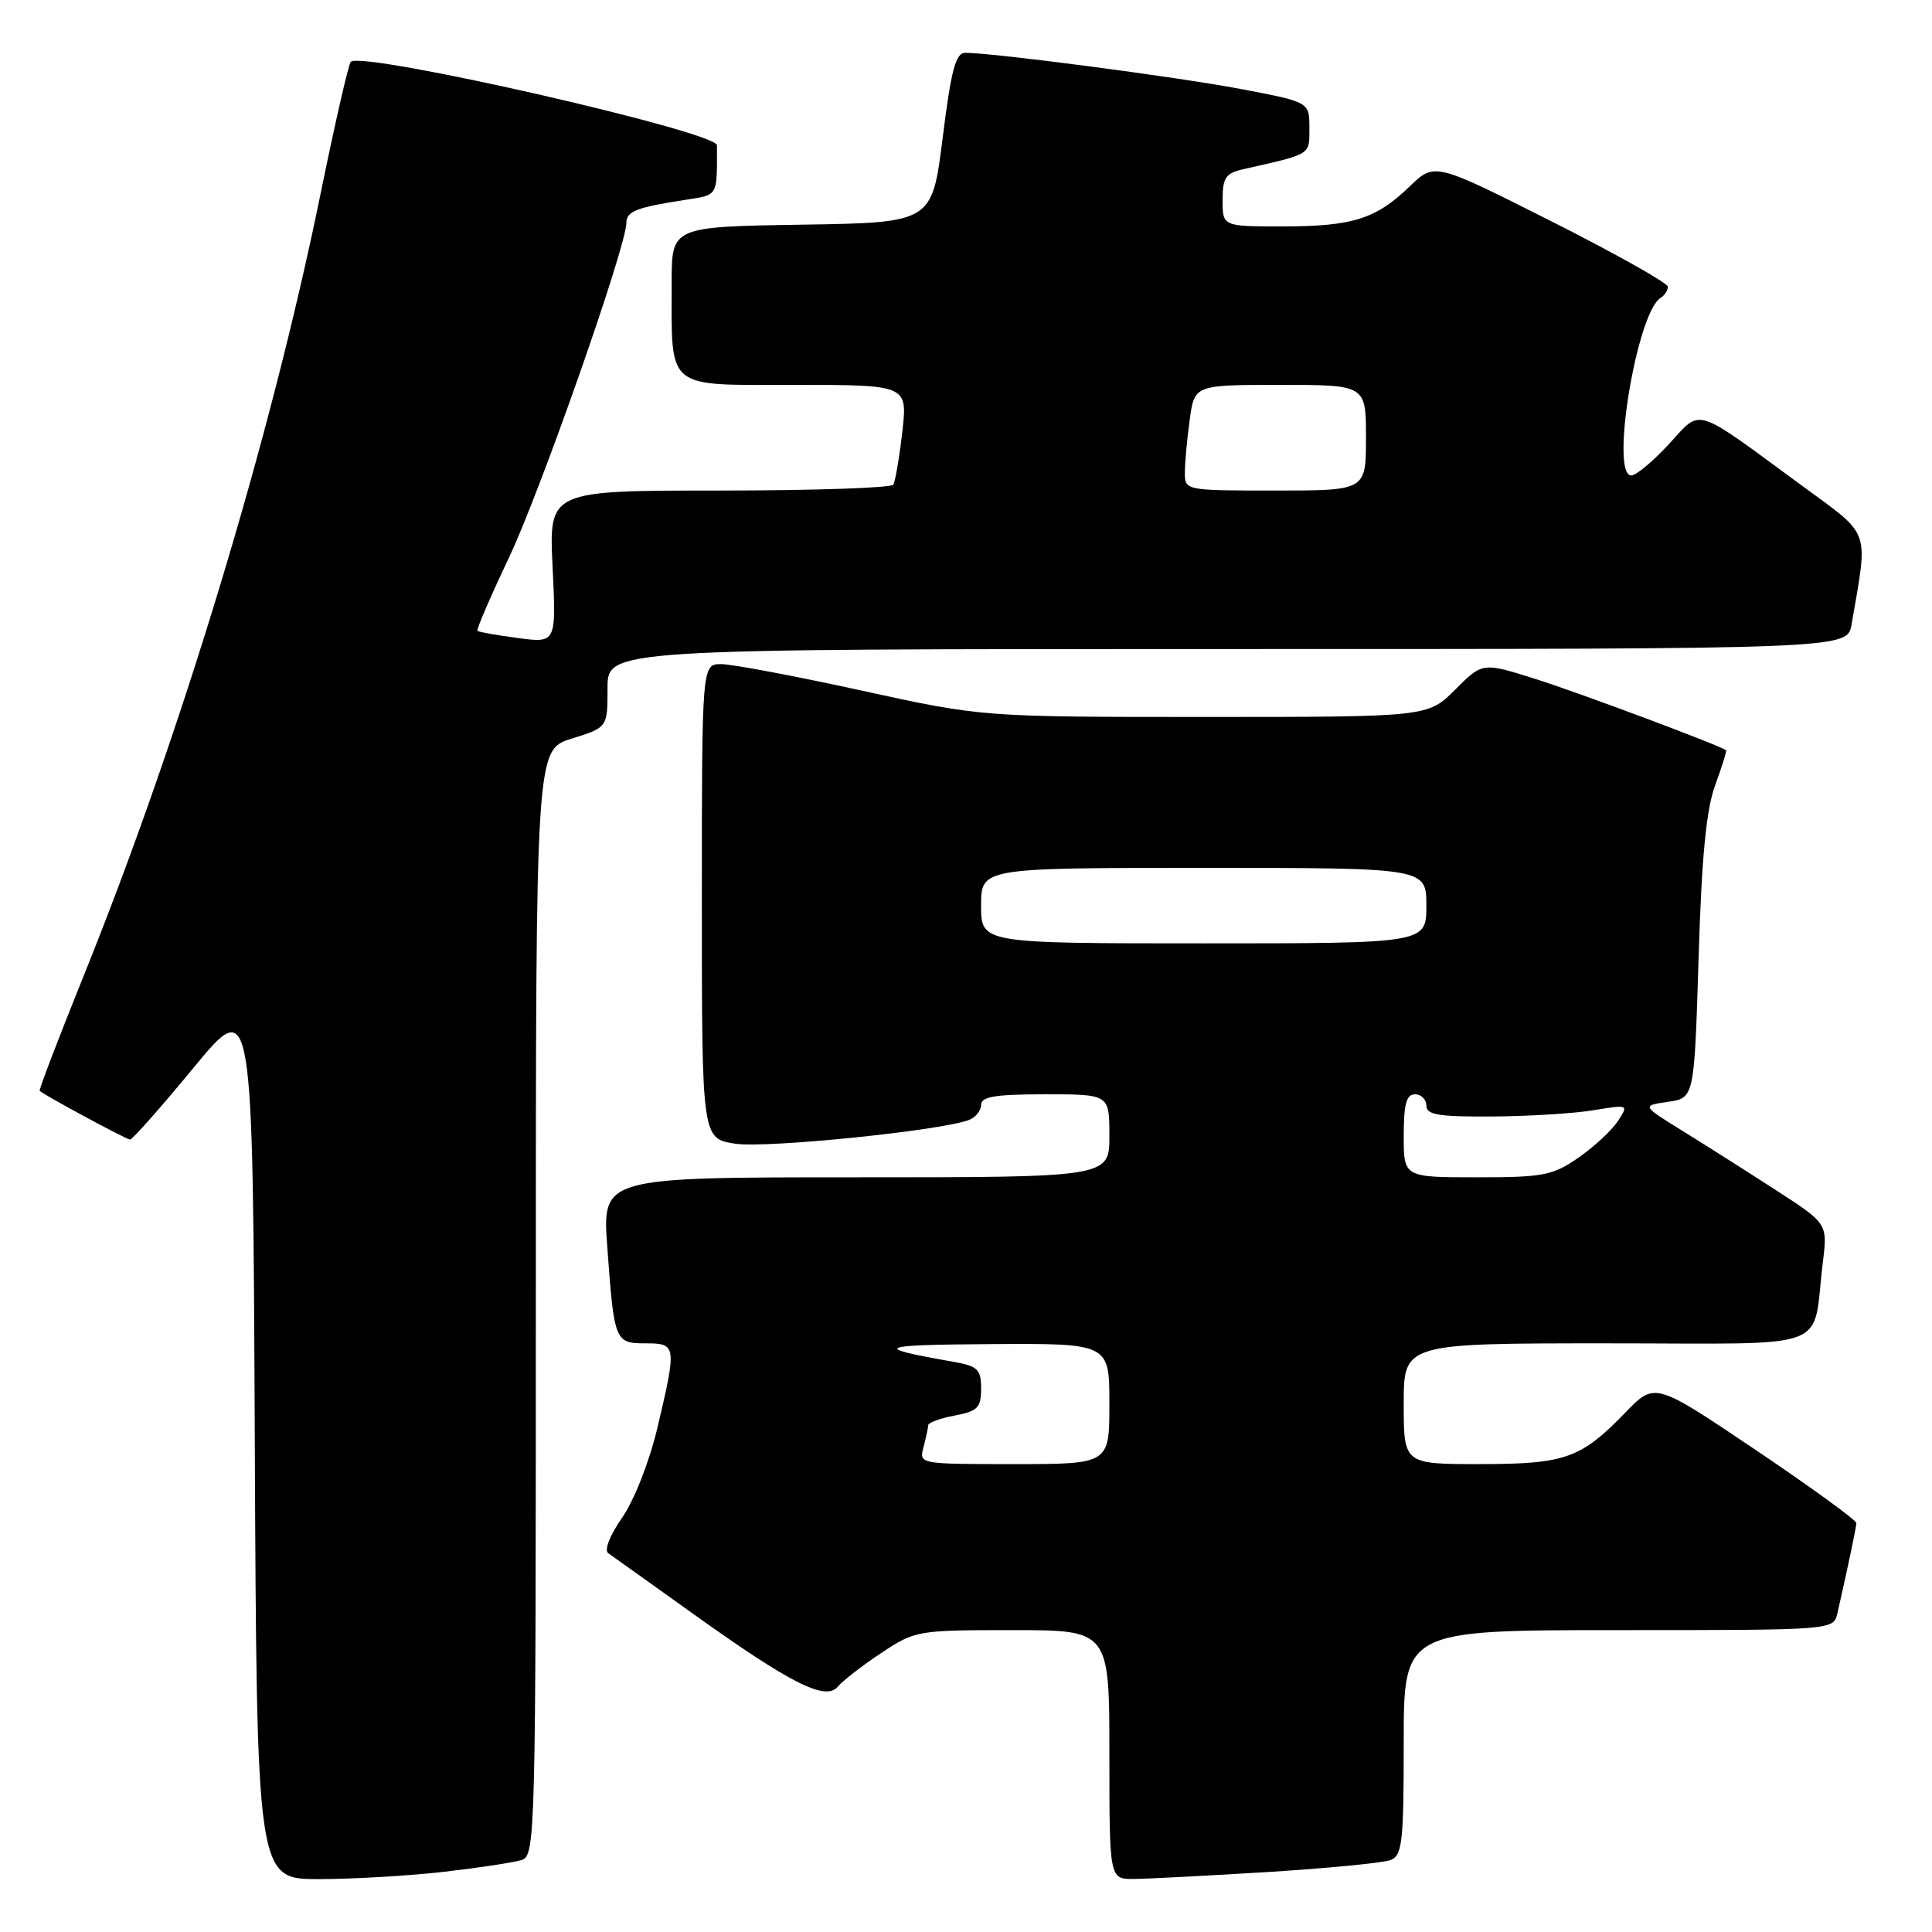 <?xml version="1.0" encoding="UTF-8" standalone="no"?>
<!DOCTYPE svg PUBLIC "-//W3C//DTD SVG 1.1//EN" "http://www.w3.org/Graphics/SVG/1.1/DTD/svg11.dtd" >
<svg xmlns="http://www.w3.org/2000/svg" xmlns:xlink="http://www.w3.org/1999/xlink" version="1.1" viewBox="0 0 256 256">
 <g >
 <path fill="currentColor"
d=" M 58.87 248.02 C 63.47 247.49 68.08 246.79 69.12 246.46 C 70.94 245.88 71.00 243.48 71.00 172.61 C 71.00 99.35 71.00 99.35 75.75 97.87 C 80.50 96.39 80.50 96.39 80.50 91.19 C 80.50 86.00 80.50 86.00 162.64 86.00 C 244.78 86.00 244.78 86.00 245.34 82.75 C 247.56 69.88 248.00 71.13 238.82 64.39 C 224.16 53.63 225.55 54.07 221.12 58.87 C 219.02 61.14 216.79 63.00 216.15 63.00 C 213.33 63.00 216.88 41.43 220.03 39.48 C 220.56 39.15 221.00 38.48 221.00 37.99 C 221.00 37.51 214.04 33.60 205.54 29.31 C 190.09 21.52 190.09 21.52 186.79 24.70 C 182.31 29.03 179.22 30.00 169.93 30.00 C 162.00 30.00 162.00 30.00 162.00 26.52 C 162.00 23.54 162.40 22.95 164.75 22.42 C 173.88 20.35 173.50 20.58 173.50 16.95 C 173.50 13.52 173.50 13.52 164.50 11.81 C 156.24 10.23 131.67 7.00 127.91 7.00 C 126.63 7.00 126.04 9.22 124.91 18.25 C 123.50 29.50 123.50 29.50 106.25 29.77 C 89.00 30.05 89.00 30.05 89.00 37.40 C 89.00 51.81 88.04 51.00 105.25 51.00 C 120.26 51.00 120.26 51.00 119.56 57.22 C 119.17 60.63 118.63 63.78 118.37 64.22 C 118.10 64.65 107.72 65.00 95.31 65.00 C 72.73 65.00 72.73 65.00 73.22 75.11 C 73.71 85.22 73.71 85.22 68.62 84.54 C 65.82 84.17 63.41 83.74 63.26 83.59 C 63.10 83.44 64.98 79.08 67.43 73.91 C 71.61 65.10 83.00 32.62 83.00 29.53 C 83.00 28.01 84.32 27.48 90.75 26.49 C 95.22 25.79 95.01 26.16 95.00 19.25 C 95.00 17.45 47.95 6.72 46.48 8.19 C 46.18 8.48 44.38 16.37 42.47 25.71 C 35.83 58.23 23.93 97.49 11.04 129.42 C 7.73 137.63 5.12 144.44 5.26 144.55 C 6.10 145.25 16.77 151.00 17.23 151.00 C 17.54 151.00 21.33 146.72 25.65 141.48 C 33.50 131.96 33.50 131.96 33.76 190.48 C 34.02 249.00 34.02 249.00 42.26 248.99 C 46.79 248.99 54.26 248.55 58.87 248.02 Z  M 168.00 248.05 C 175.97 247.55 183.29 246.84 184.25 246.47 C 185.81 245.86 186.00 244.15 186.00 230.89 C 186.00 216.00 186.00 216.00 214.48 216.00 C 242.96 216.00 242.96 216.00 243.47 213.75 C 244.87 207.61 245.95 202.43 245.98 201.82 C 245.99 201.44 239.99 197.08 232.64 192.13 C 219.28 183.13 219.28 183.13 215.39 187.15 C 209.46 193.27 207.41 194.00 196.05 194.00 C 186.00 194.00 186.00 194.00 186.00 186.00 C 186.00 178.00 186.00 178.00 212.92 178.00 C 243.41 178.00 240.06 179.25 241.53 167.31 C 242.17 162.13 242.17 162.13 235.33 157.71 C 231.58 155.28 226.03 151.76 223.01 149.89 C 217.53 146.50 217.53 146.50 221.01 146.00 C 224.50 145.50 224.50 145.50 225.07 127.00 C 225.48 113.52 226.08 107.29 227.27 104.04 C 228.17 101.59 228.82 99.50 228.71 99.41 C 227.91 98.78 209.18 91.77 203.47 89.97 C 196.45 87.75 196.45 87.75 192.82 91.38 C 189.20 95.00 189.20 95.00 159.67 95.00 C 130.14 95.00 130.14 95.00 114.14 91.50 C 105.34 89.57 96.98 88.00 95.57 88.00 C 93.00 88.00 93.00 88.00 93.00 119.44 C 93.00 150.88 93.00 150.88 97.45 151.55 C 101.59 152.17 124.70 149.82 128.39 148.40 C 129.28 148.06 130.00 147.16 130.00 146.39 C 130.00 145.31 131.90 145.00 138.50 145.00 C 147.00 145.00 147.00 145.00 147.00 150.50 C 147.00 156.00 147.00 156.00 113.39 156.00 C 79.79 156.00 79.79 156.00 80.47 165.25 C 81.38 177.78 81.47 178.00 85.57 178.00 C 89.65 178.00 89.69 178.30 87.09 189.27 C 86.04 193.68 84.04 198.78 82.44 201.09 C 80.77 203.50 80.03 205.42 80.61 205.82 C 81.15 206.20 86.08 209.71 91.55 213.63 C 104.71 223.06 109.39 225.44 111.00 223.50 C 111.66 222.71 114.25 220.70 116.77 219.03 C 121.26 216.05 121.56 216.00 134.17 216.00 C 147.00 216.00 147.00 216.00 147.00 232.50 C 147.00 249.00 147.00 249.00 150.25 248.97 C 152.04 248.96 160.03 248.54 168.00 248.05 Z  M 157.00 62.64 C 157.00 61.34 157.29 58.19 157.64 55.64 C 158.27 51.00 158.27 51.00 169.64 51.00 C 181.00 51.00 181.00 51.00 181.00 58.00 C 181.00 65.00 181.00 65.00 169.00 65.00 C 157.06 65.00 157.00 64.99 157.00 62.64 Z  M 122.37 191.75 C 122.70 190.51 122.98 189.21 122.99 188.86 C 122.99 188.51 124.58 187.93 126.50 187.57 C 129.55 186.99 130.00 186.53 130.00 184.00 C 130.00 181.42 129.57 181.02 126.25 180.43 C 115.42 178.53 116.14 178.20 131.25 178.10 C 147.00 178.00 147.00 178.00 147.00 186.00 C 147.00 194.00 147.00 194.00 134.38 194.00 C 121.79 194.00 121.77 194.00 122.37 191.75 Z  M 186.00 150.50 C 186.00 146.28 186.35 145.00 187.50 145.00 C 188.32 145.00 189.00 145.68 189.00 146.50 C 189.00 147.72 190.61 147.99 197.75 147.94 C 202.56 147.91 208.60 147.54 211.16 147.11 C 215.81 146.35 215.82 146.35 214.36 148.57 C 213.56 149.79 211.21 151.97 209.15 153.40 C 205.73 155.76 204.51 156.00 195.70 156.00 C 186.00 156.00 186.00 156.00 186.00 150.50 Z  M 130.00 120.00 C 130.00 115.00 130.00 115.00 159.50 115.00 C 189.00 115.00 189.00 115.00 189.00 120.00 C 189.00 125.00 189.00 125.00 159.50 125.00 C 130.00 125.00 130.00 125.00 130.00 120.00 Z "/>
</g>
</svg>